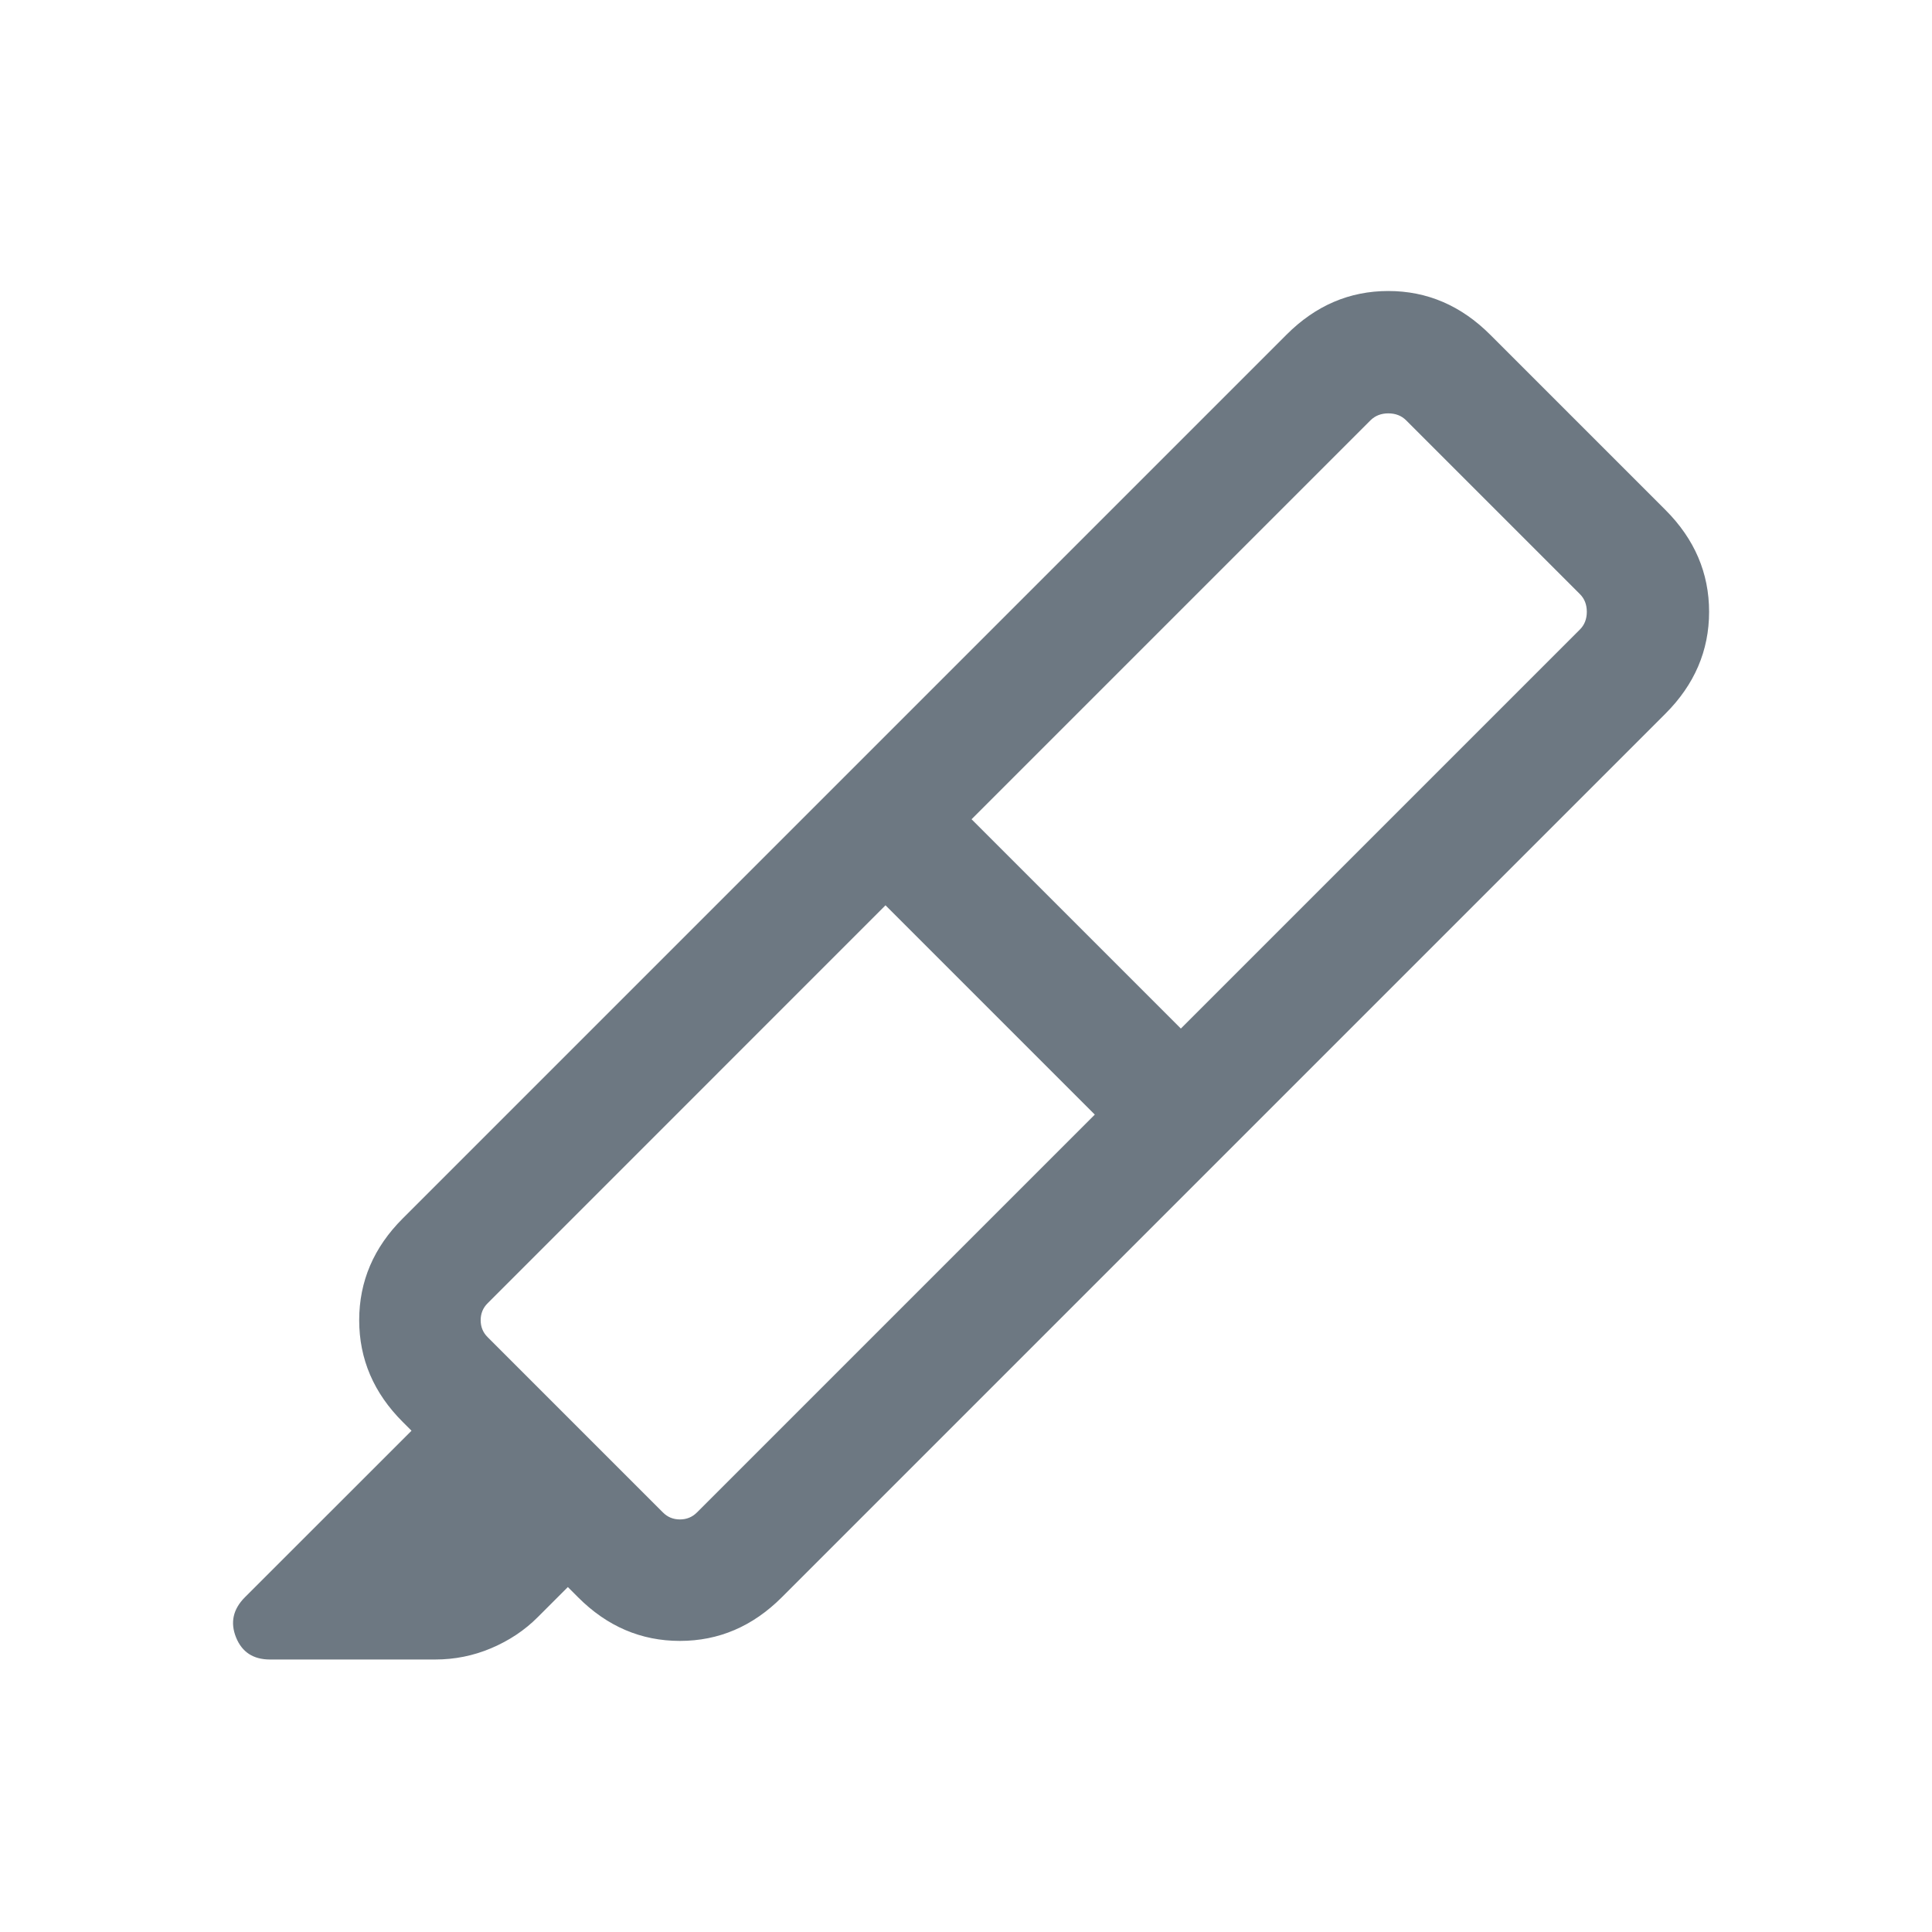<?xml version='1.0' encoding='utf-8'?>
<svg xmlns:ns0="http://www.w3.org/2000/svg" viewBox="0 0 24 24" xmlns="http://www.w3.org/2000/svg"><ns0:path d="M13.6 13.846L11 11.246L6.058 16.189C6 16.246 5.971 16.317 5.971 16.4C5.971 16.483 6 16.554 6.058 16.611L8.235 18.788C8.292 18.846 8.363 18.875 8.446 18.875C8.53 18.875 8.6 18.846 8.658 18.788L13.6 13.846ZM12.069 10.177L14.669 12.777L19.625 7.821C19.683 7.764 19.712 7.69 19.712 7.6C19.712 7.51 19.683 7.436 19.625 7.379L17.467 5.221C17.41 5.164 17.336 5.135 17.246 5.135C17.157 5.135 17.083 5.164 17.025 5.221L12.069 10.177ZM10.489 9.65L15.196 14.358L9.712 19.842C9.35 20.204 8.928 20.384 8.446 20.384C7.964 20.384 7.542 20.204 7.181 19.842L7.054 19.715L6.681 20.088C6.517 20.253 6.323 20.381 6.101 20.475C5.879 20.569 5.647 20.615 5.406 20.615H3.354C3.146 20.615 3.006 20.523 2.932 20.34C2.858 20.155 2.895 19.99 3.042 19.842L5.112 17.773L5.004 17.665C4.642 17.304 4.462 16.882 4.462 16.4C4.462 15.918 4.642 15.496 5.004 15.135L10.489 9.65ZM10.489 9.65L15.981 4.158C16.342 3.796 16.764 3.615 17.246 3.615C17.728 3.615 18.15 3.796 18.512 4.158L20.689 6.335C21.05 6.696 21.231 7.118 21.231 7.6C21.231 8.082 21.05 8.504 20.689 8.865L15.196 14.358L10.489 9.65Z" fill="#6D7882" />
</svg>